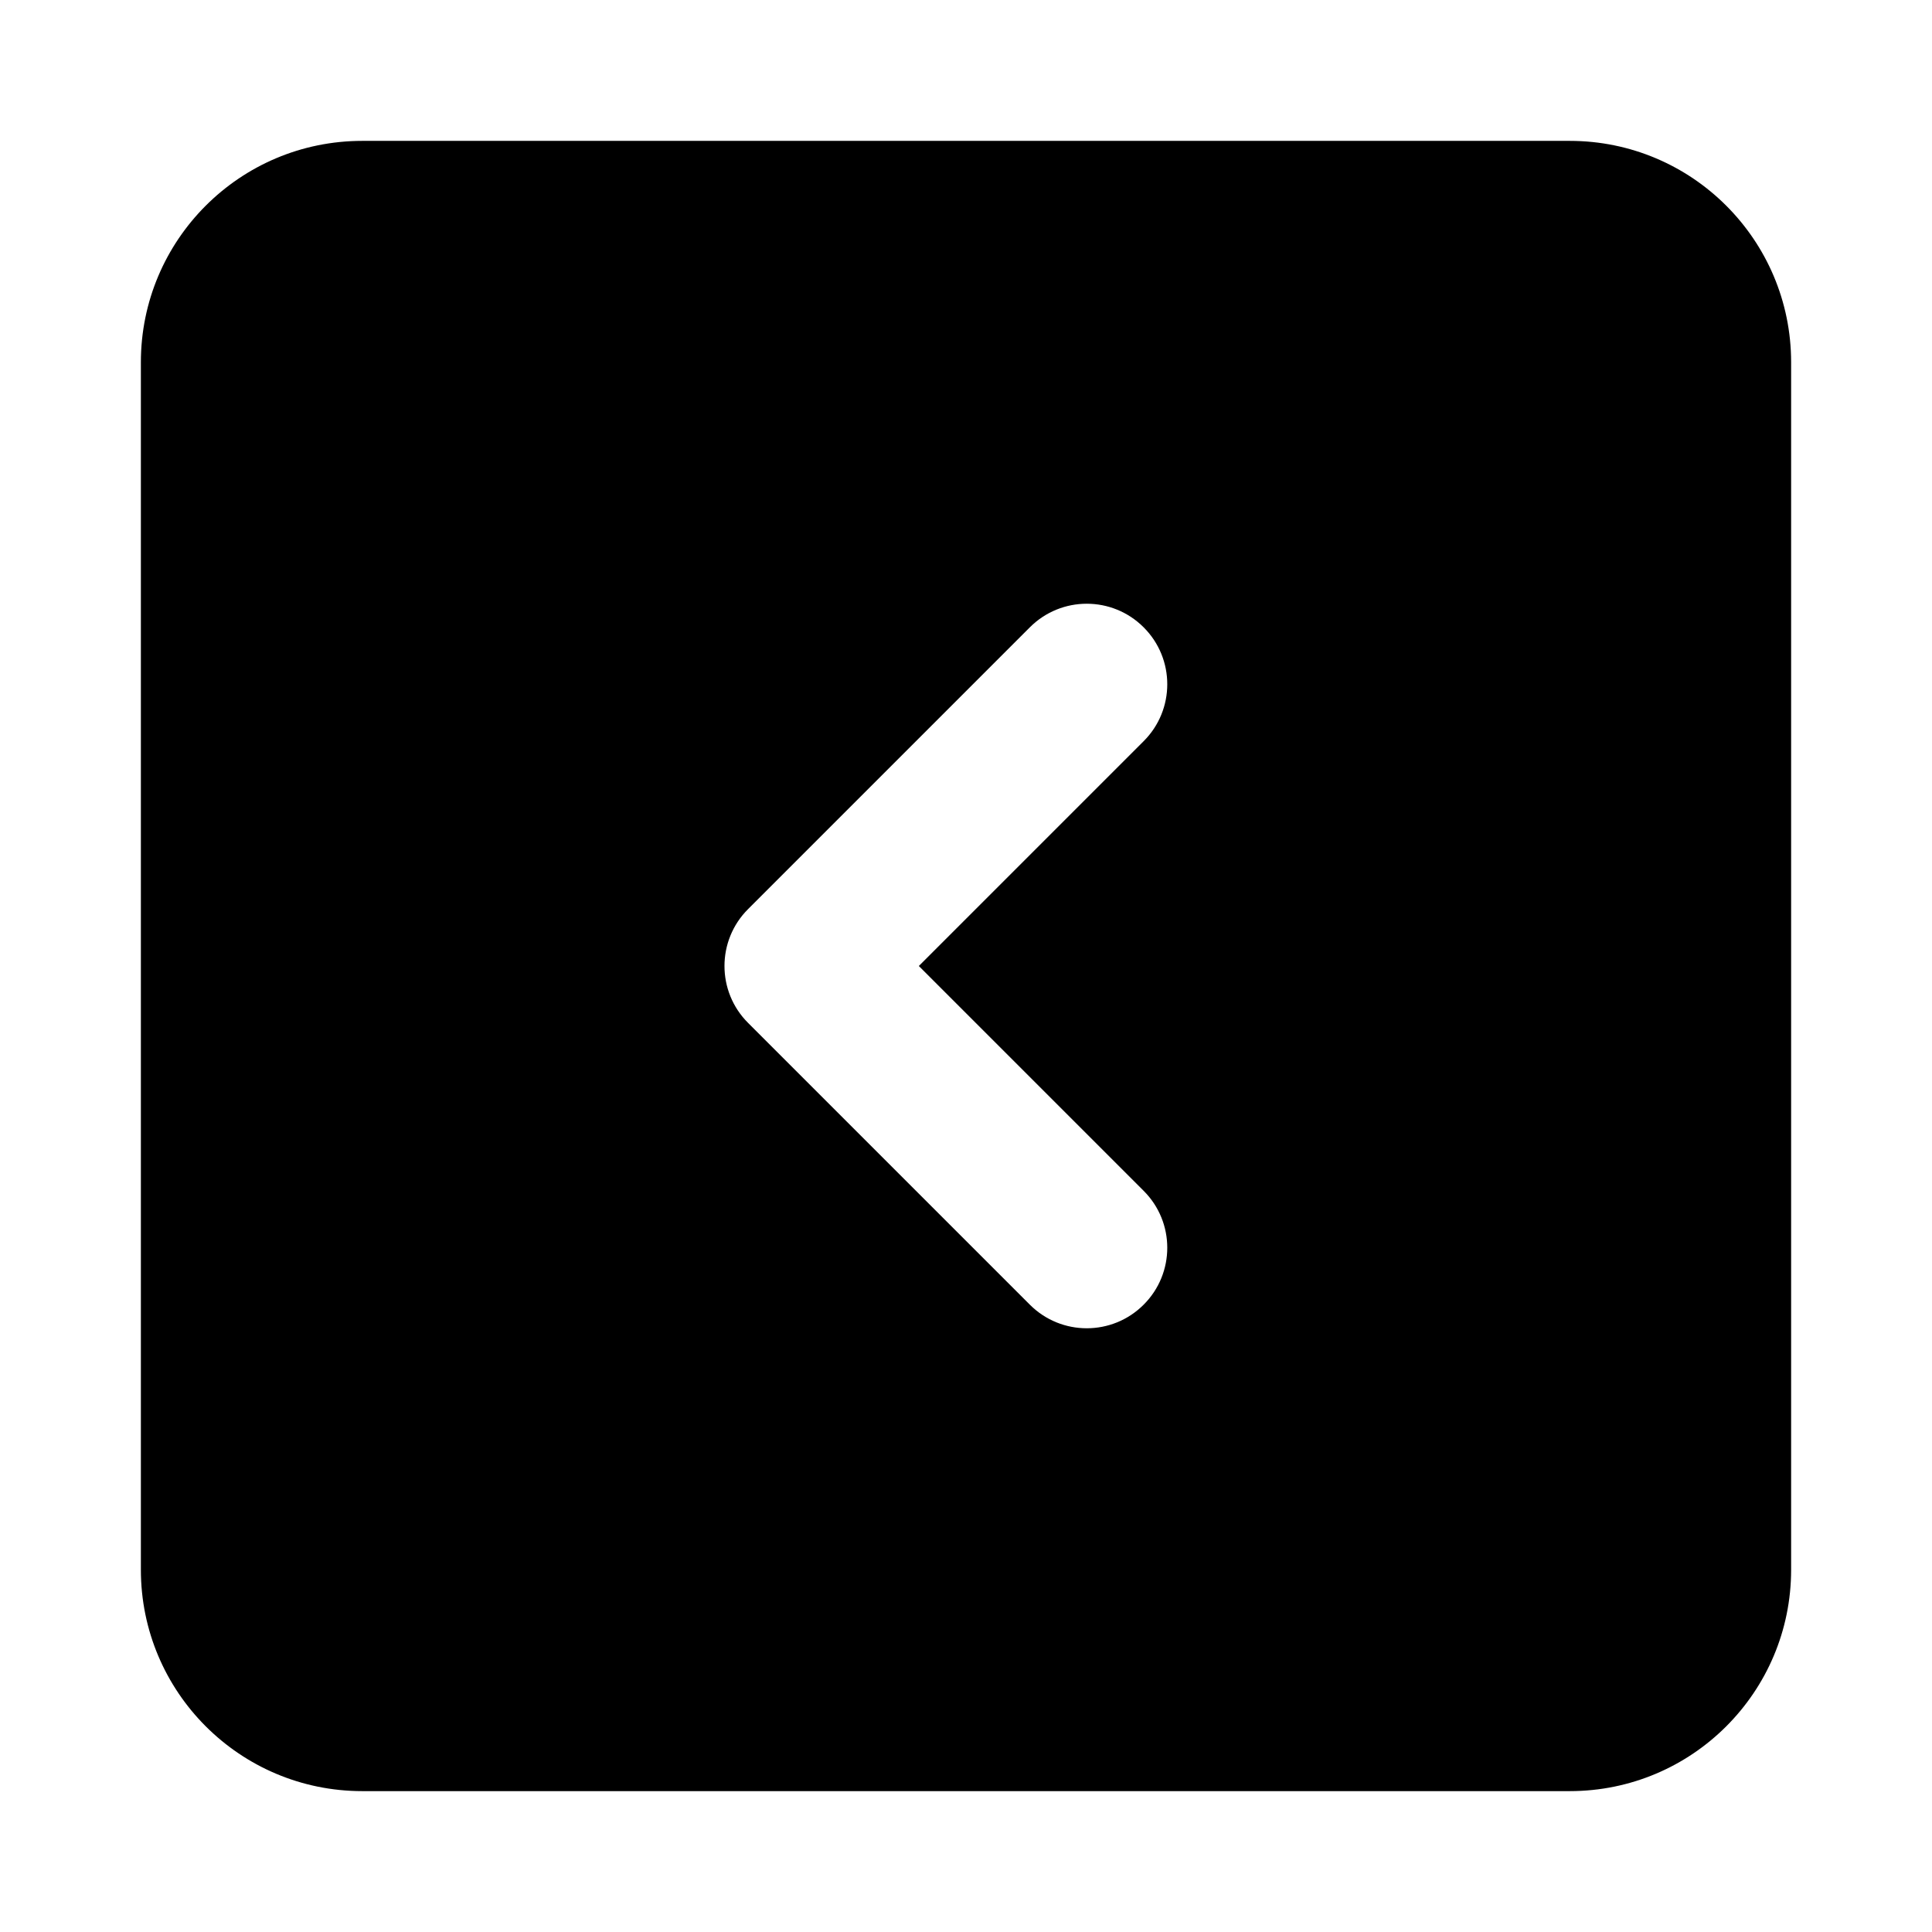 <svg width="24" height="24" viewBox="0 0 24 24" xmlns="http://www.w3.org/2000/svg">
    <path fill-rule="evenodd" clip-rule="evenodd" d="M4.5 1.75C2.981 1.75 1.75 2.981 1.75 4.5V19.5C1.75 21.019 2.981 22.25 4.5 22.25H19.5C21.019 22.25 22.25 21.019 22.25 19.5V4.5C22.25 2.982 21.019 1.75 19.5 1.75L4.5 1.75ZM14.207 9.207C14.598 8.817 14.598 8.183 14.207 7.793C13.817 7.402 13.183 7.402 12.793 7.793L9.293 11.293C8.902 11.683 8.902 12.317 9.293 12.707L12.793 16.207C13.183 16.598 13.817 16.598 14.207 16.207C14.598 15.817 14.598 15.183 14.207 14.793L11.414 12L14.207 9.207Z"/>
</svg>
